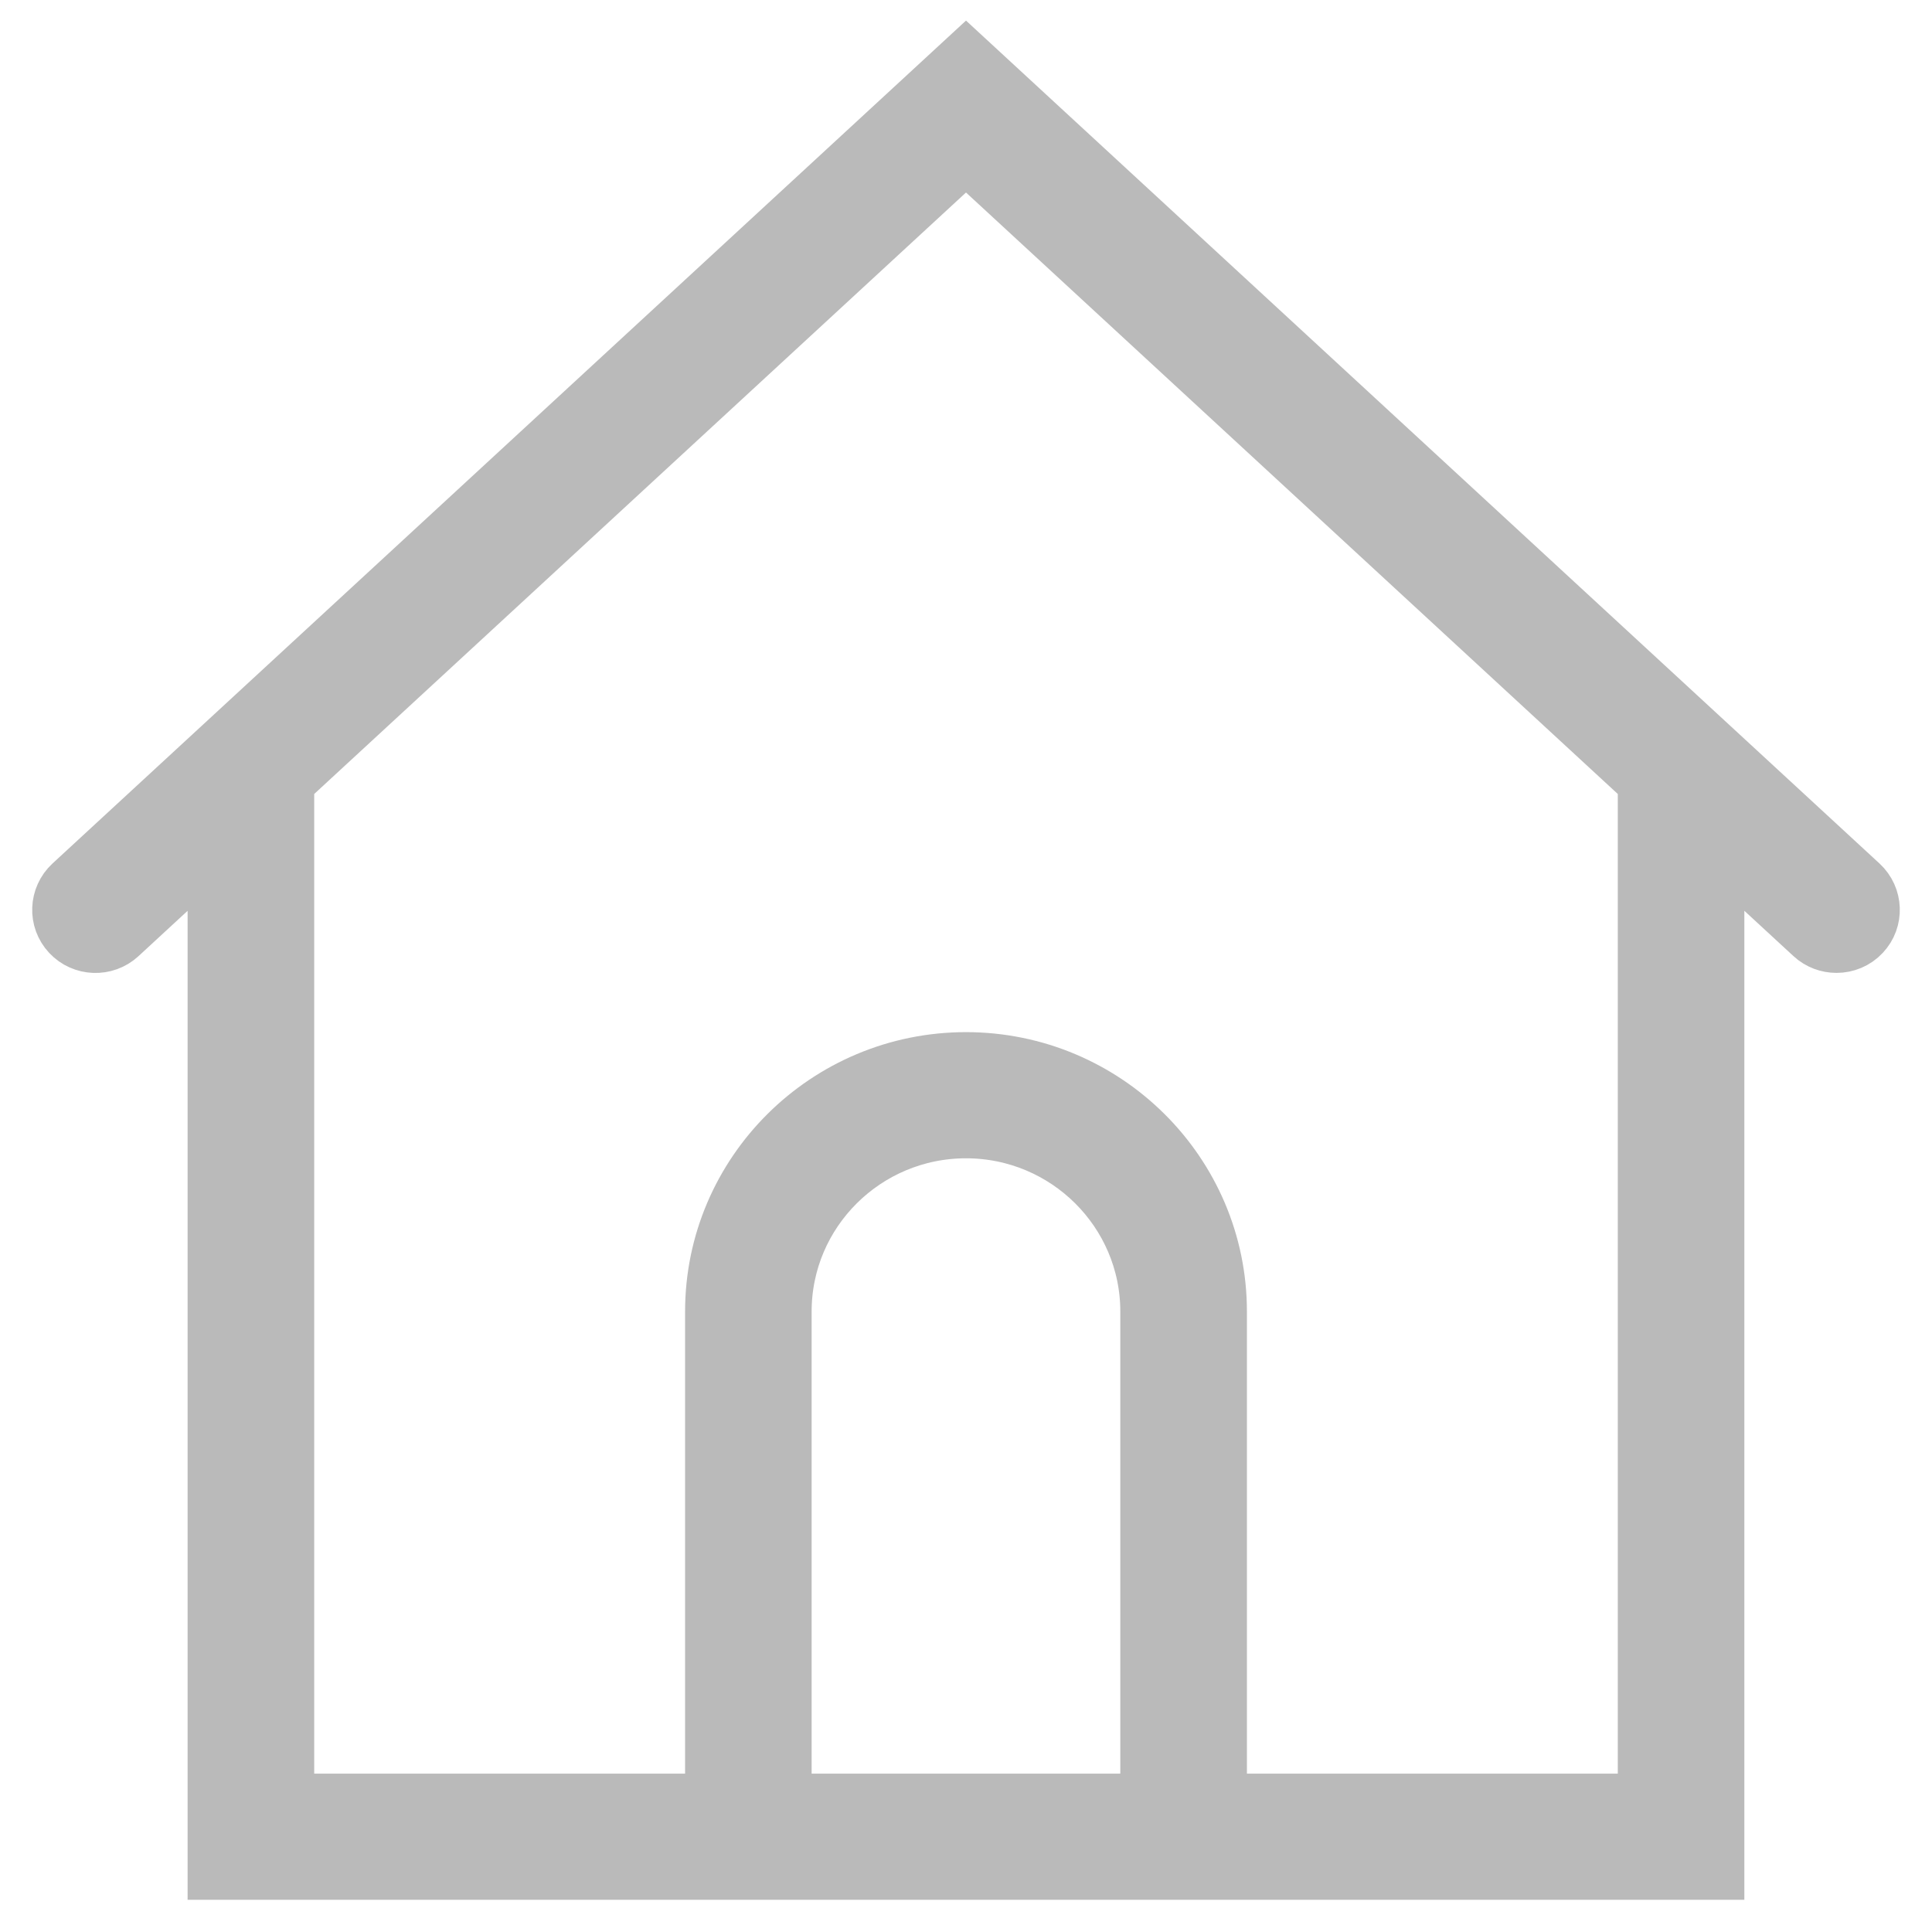 <svg width="30" height="30" viewBox="0 0 30 30" fill="none" xmlns="http://www.w3.org/2000/svg">
<path d="M28.846 13.776L15 1L1.154 13.776C0.959 13.957 0.947 14.261 1.129 14.455C1.31 14.649 1.616 14.66 1.811 14.48L3.413 13.001V29H11.138H18.862H26.586V13.001L28.188 14.479C28.281 14.565 28.399 14.607 28.517 14.607C28.647 14.607 28.776 14.556 28.871 14.454C29.053 14.261 29.041 13.957 28.846 13.776ZM12.103 28.041V20.365C12.103 18.777 13.402 17.486 15 17.486C16.597 17.486 17.896 18.777 17.896 20.365V28.041H12.103ZM25.621 28.041H18.862V20.365C18.862 18.249 17.129 16.527 15 16.527C12.87 16.527 11.138 18.249 11.138 20.365V28.041H4.379V12.11L15 2.309L25.621 12.11V28.041Z" fill="#BABABA" stroke="#BABABA"/>
</svg>

